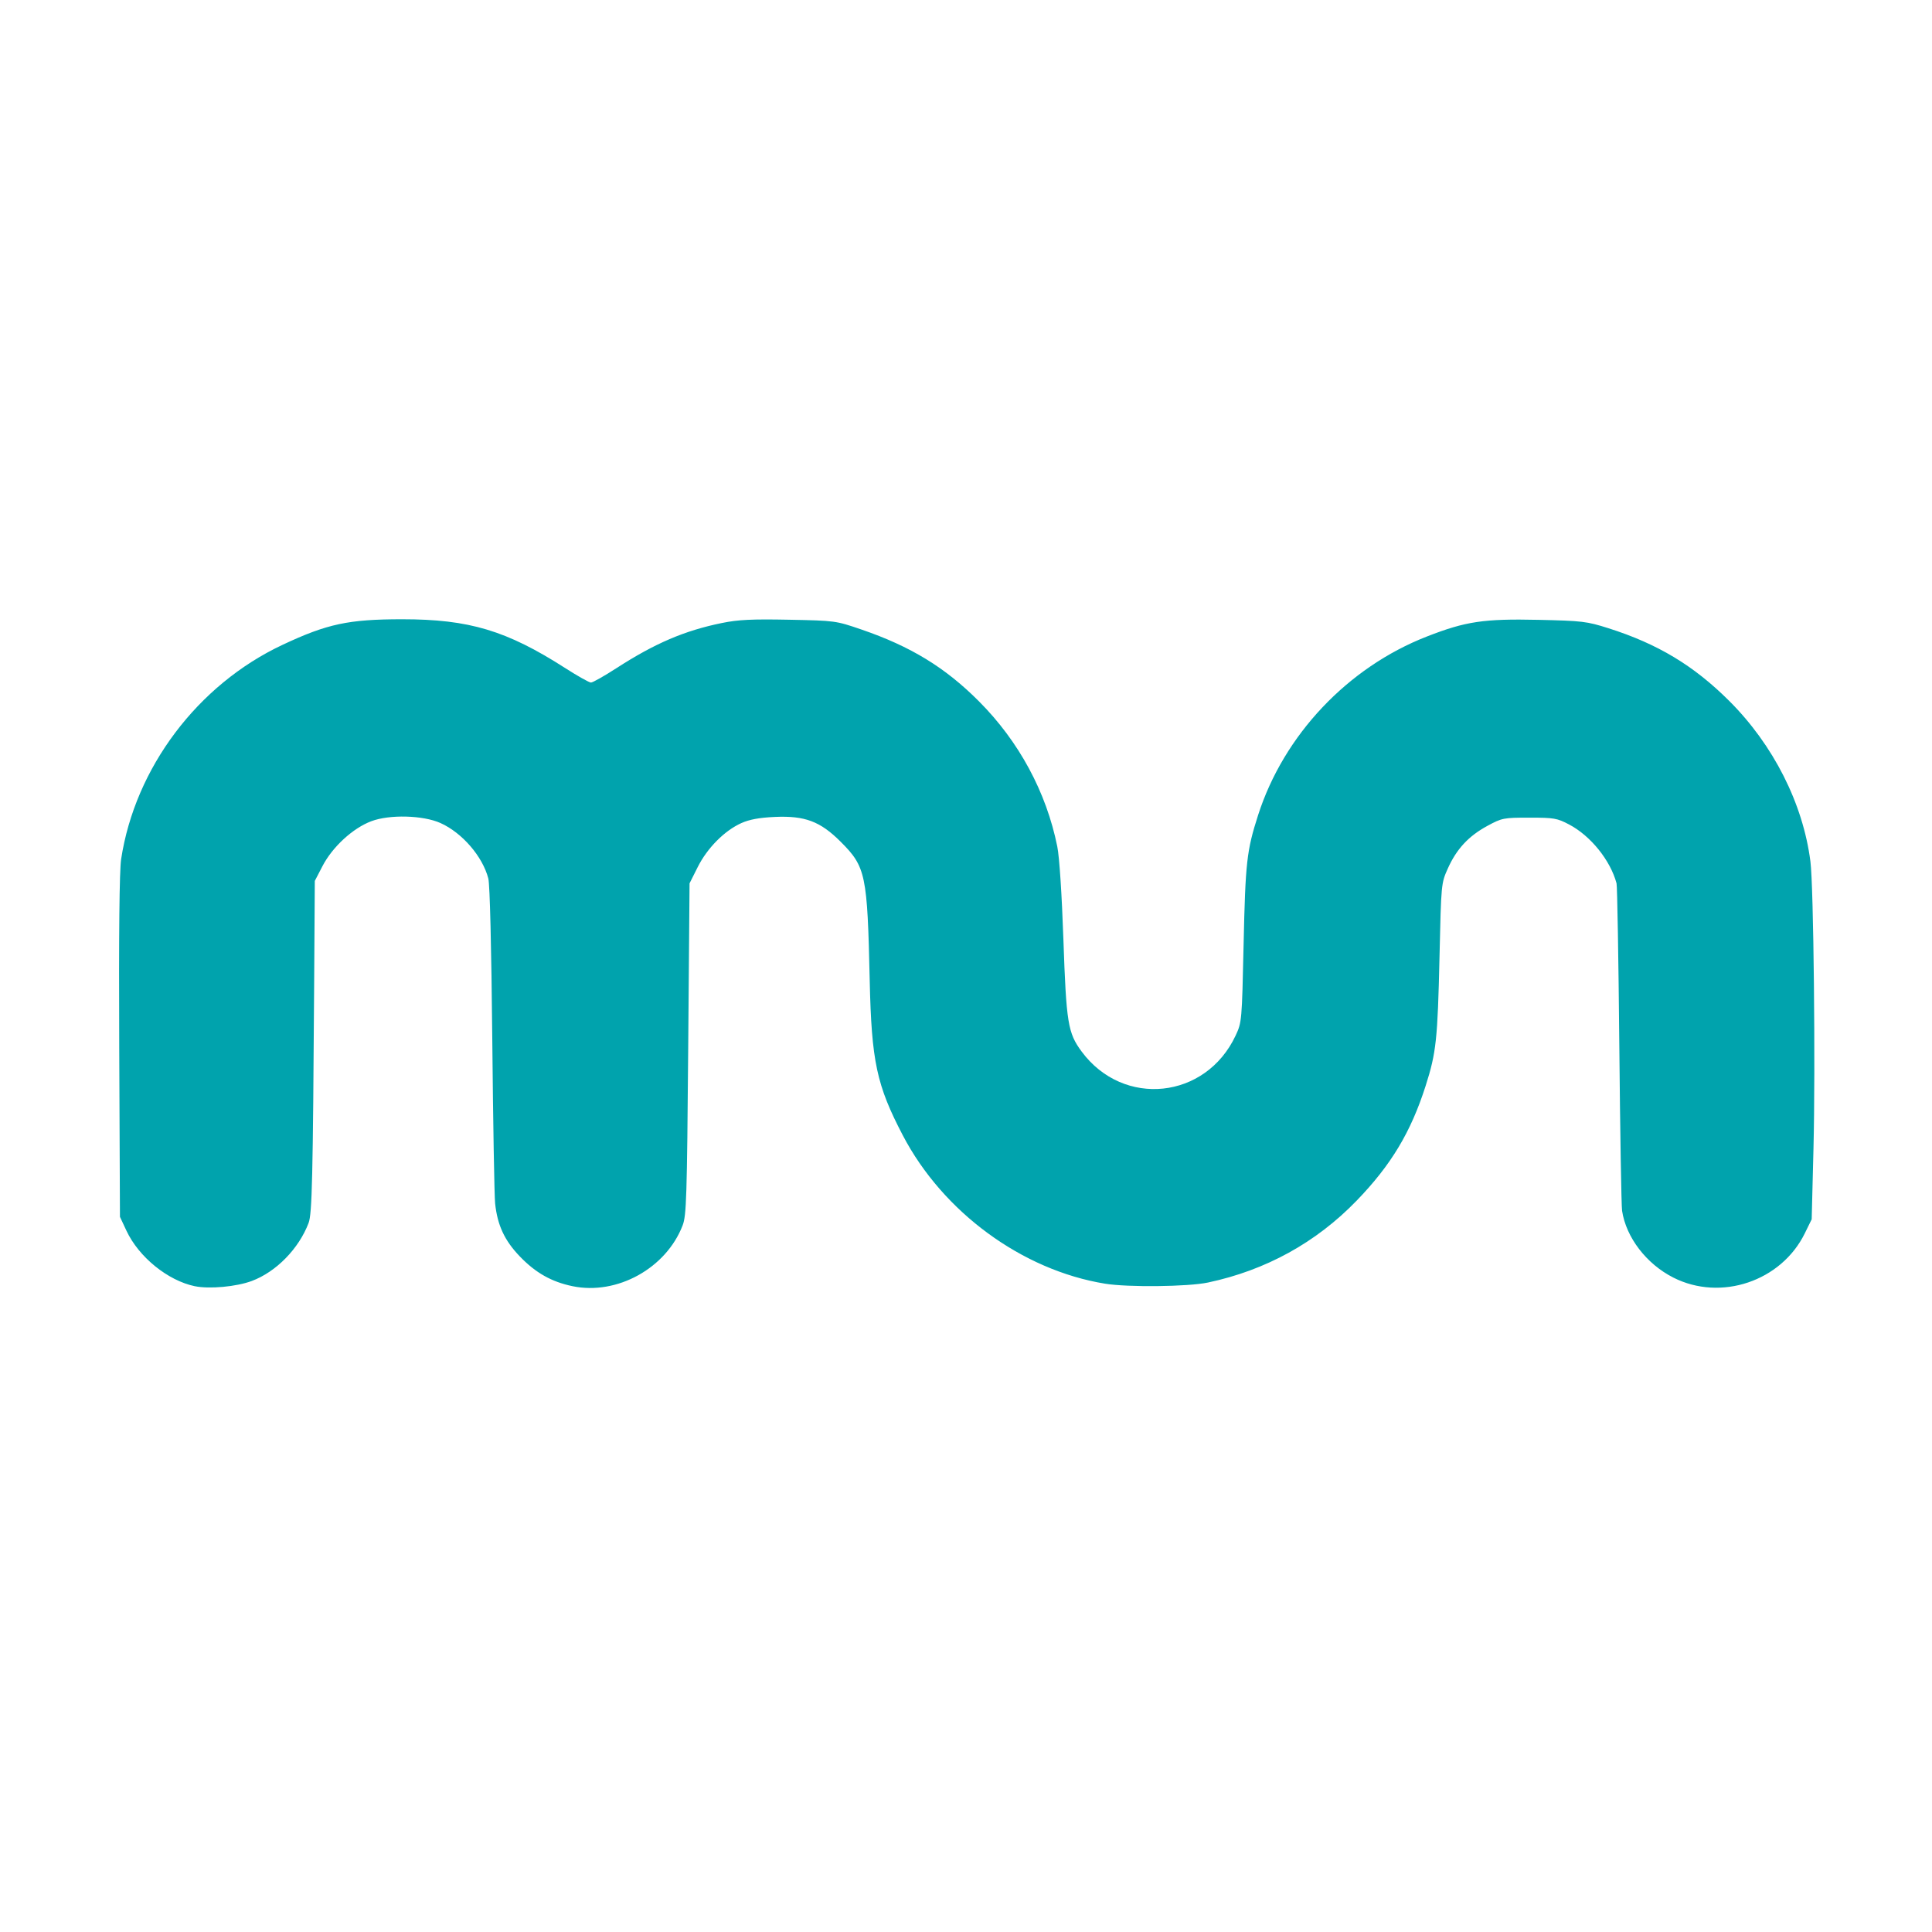 <?xml version="1.0" encoding="UTF-8" standalone="no"?>
<!-- Created with Inkscape (http://www.inkscape.org/) -->

<svg
   xmlns:dc="http://purl.org/dc/elements/1.1/"
   xmlns:cc="http://creativecommons.org/ns#"
   xmlns:rdf="http://www.w3.org/1999/02/22-rdf-syntax-ns#"
   xmlns:svg="http://www.w3.org/2000/svg"
   xmlns="http://www.w3.org/2000/svg"
   xmlns:sodipodi="http://sodipodi.sourceforge.net/DTD/sodipodi-0.dtd"
   xmlns:inkscape="http://www.inkscape.org/namespaces/inkscape"
   width="210mm"
   height="210mm"
   viewBox="0 0 210 210"
   version="1.1"
   id="svg5305"
   inkscape:version="0.92.5 (2060ec1f9f, 2020-04-08)"
   sodipodi:docname="mu_light.svg">
  <defs
     id="defs5299" />
  <sodipodi:namedview
     id="base"
     pagecolor="#ffffff"
     bordercolor="#666666"
     borderopacity="1.0"
     inkscape:pageopacity="0.0"
     inkscape:pageshadow="2"
     inkscape:zoom="0.35"
     inkscape:cx="-337.14286"
     inkscape:cy="560"
     inkscape:document-units="mm"
     inkscape:current-layer="layer1"
     showgrid="false"
     inkscape:window-width="1920"
     inkscape:window-height="1011"
     inkscape:window-x="0"
     inkscape:window-y="32"
     inkscape:window-maximized="1" />
  <g
     inkscape:label="Capa 1"
     inkscape:groupmode="layer"
     id="layer1"
     transform="translate(0,-87)">
    <path
       d="m 21.169,226.805 c -2.936,-0.615 -6.084,-3.17 -7.422,-6.026 l -0.709,-1.513 -0.078,-18.51 c -0.052,-12.284 0.018,-19.136 0.207,-20.373 1.519,-9.93 8.317,-18.958 17.536,-23.289 4.872,-2.289 7.187,-2.783 13.026,-2.783 7.257,0 11.342,1.224 17.705,5.305 1.35,0.866 2.611,1.574 2.802,1.574 0.191,0 1.429,-0.699 2.752,-1.554 4.2,-2.713 7.418,-4.091 11.499,-4.922 1.762,-0.359 3.248,-0.431 7.276,-0.352 5.019,0.099 5.086,0.108 7.882,1.067 5.349,1.835 9.09,4.12 12.75,7.788 4.367,4.376 7.334,9.875 8.529,15.803 0.227,1.125 0.493,5.178 0.663,10.083 0.315,9.111 0.488,10.175 1.986,12.198 4.533,6.123 13.494,5.187 16.736,-1.747 0.671,-1.436 0.683,-1.568 0.866,-9.922 0.196,-8.902 0.338,-10.176 1.572,-14.023 2.792,-8.71 9.737,-16.063 18.345,-19.422 4.233,-1.652 6.187,-1.944 12.133,-1.813 4.766,0.105 5.252,0.164 7.605,0.911 5.351,1.699 9.266,4.053 13.112,7.884 4.81,4.79 8.037,11.165 8.843,17.468 0.348,2.72 0.557,22.352 0.332,31.221 l -0.194,7.673 -0.751,1.53 c -2.559,5.211 -9.124,7.421 -14.285,4.808 -2.926,-1.481 -5.132,-4.356 -5.575,-7.264 -0.078,-0.509 -0.213,-8.606 -0.3,-17.992 -0.087,-9.386 -0.223,-17.304 -0.3,-17.595 -0.668,-2.503 -2.811,-5.164 -5.153,-6.397 -1.305,-0.688 -1.646,-0.746 -4.327,-0.746 -2.808,0 -2.969,0.032 -4.569,0.899 -2.039,1.106 -3.345,2.514 -4.292,4.629 -0.72,1.608 -0.724,1.653 -0.902,9.551 -0.203,9.03 -0.358,10.475 -1.511,14.079 -1.611,5.039 -3.75,8.597 -7.496,12.472 -4.401,4.552 -9.882,7.571 -16.158,8.9 -2.165,0.459 -8.685,0.533 -11.185,0.127 -9.013,-1.463 -17.623,-7.777 -21.989,-16.127 -2.845,-5.44 -3.401,-8.041 -3.596,-16.816 -0.256,-11.556 -0.425,-12.362 -3.156,-15.093 -2.218,-2.218 -3.886,-2.846 -7.167,-2.698 -1.671,0.075 -2.753,0.275 -3.629,0.668 -1.829,0.821 -3.702,2.707 -4.737,4.769 l -0.894,1.782 -0.147,17.992 c -0.132,16.185 -0.193,18.111 -0.604,19.182 -1.789,4.661 -7.127,7.613 -11.961,6.614 -2.282,-0.471 -4.013,-1.447 -5.729,-3.229 -1.665,-1.728 -2.442,-3.394 -2.693,-5.771 -0.084,-0.798 -0.223,-8.832 -0.308,-17.855 -0.095,-9.981 -0.263,-16.819 -0.431,-17.462 -0.624,-2.399 -2.84,-4.967 -5.2,-6.027 -1.896,-0.851 -5.532,-0.947 -7.52,-0.198 -2.007,0.756 -4.223,2.794 -5.304,4.878 l -0.836,1.611 -0.072,11.377 c -0.132,20.843 -0.224,24.802 -0.601,25.797 -1.061,2.803 -3.522,5.318 -6.174,6.31 -1.676,0.627 -4.625,0.897 -6.202,0.567 z"
       id="path5220"
       inkscape:connector-curvature="0"
       style="stroke-width:0.265;fill:#00a3ad;fill-opacity:1"
       inkscape:export-filename="/home/aperez/Irudiak/mu.png"
       inkscape:export-xdpi="511.94849"
       inkscape:export-ydpi="511.94849" />
  </g>
</svg>
